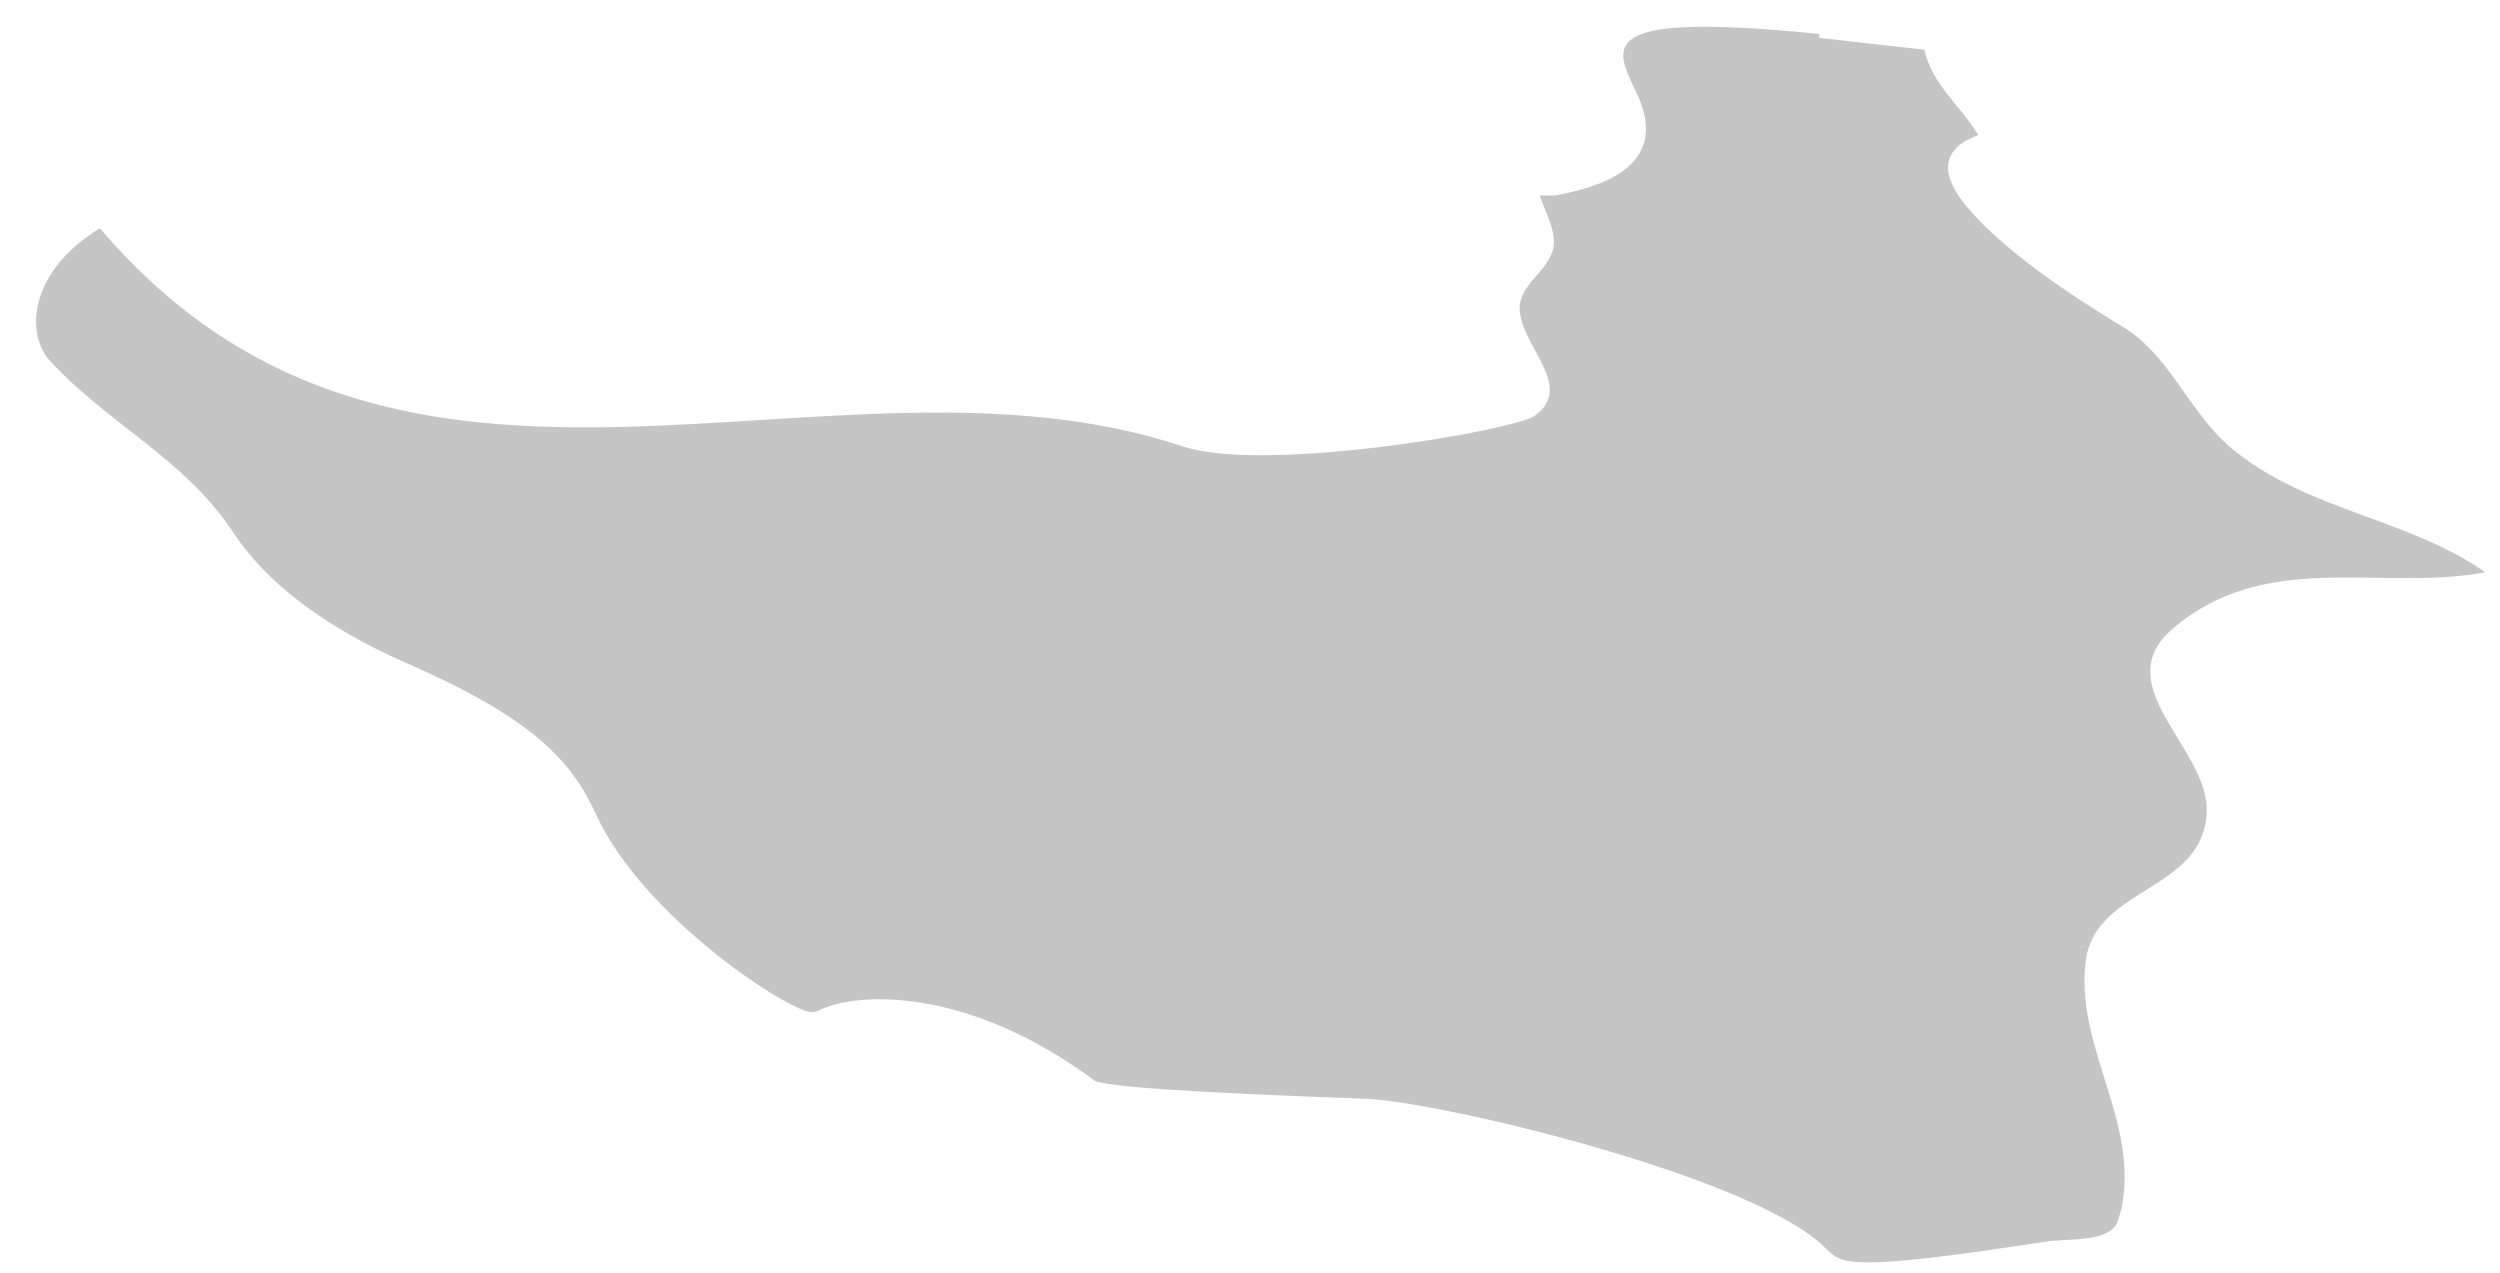<svg width="55" height="28" viewBox="0 0 55 28" fill="none" xmlns="http://www.w3.org/2000/svg">
<path d="M40.025 0.747C35.141 0.256 35.488 0.978 35.979 1.989C36.875 3.78 34.939 4.155 34.216 4.3H33.87C34.014 4.675 34.187 5.022 34.187 5.311C34.187 5.888 33.523 6.148 33.436 6.697C33.349 7.535 34.708 8.488 33.754 9.153C33.292 9.47 27.801 10.424 26.009 9.817C18.265 7.246 8.873 12.85 2.198 5.022C0.638 5.975 0.551 7.333 1.1 7.939C2.342 9.297 4.076 10.106 5.117 11.695C5.868 12.831 7.139 13.794 8.931 14.583C11.705 15.796 12.572 16.721 13.121 17.934C14.162 20.187 17.369 22.267 17.86 22.267C17.976 22.267 18.092 22.18 18.207 22.151C19.074 21.834 21.386 21.776 24.073 23.769C24.266 23.904 26.26 24.039 30.055 24.173C31.644 24.231 38.609 25.878 40.169 27.466C40.516 27.813 40.66 27.986 44.966 27.322C45.457 27.235 46.382 27.351 46.584 26.889C46.613 26.802 46.642 26.686 46.671 26.6C47.075 24.665 45.631 23.018 45.891 21.111C46.122 19.494 48.52 19.609 48.549 17.818C48.549 16.432 46.353 15.074 47.798 13.832C49.85 12.07 52.393 13.023 54.675 12.59C52.942 11.377 50.688 11.232 49.041 9.817C48.145 9.037 47.74 7.824 46.7 7.188C45.024 6.177 43.868 5.282 43.232 4.502C42.654 3.78 42.741 3.26 43.521 2.971C43.145 2.335 42.51 1.873 42.336 1.093C41.556 1.007 40.776 0.92 40.025 0.833" fill="#C5C5C5"/>
</svg>
